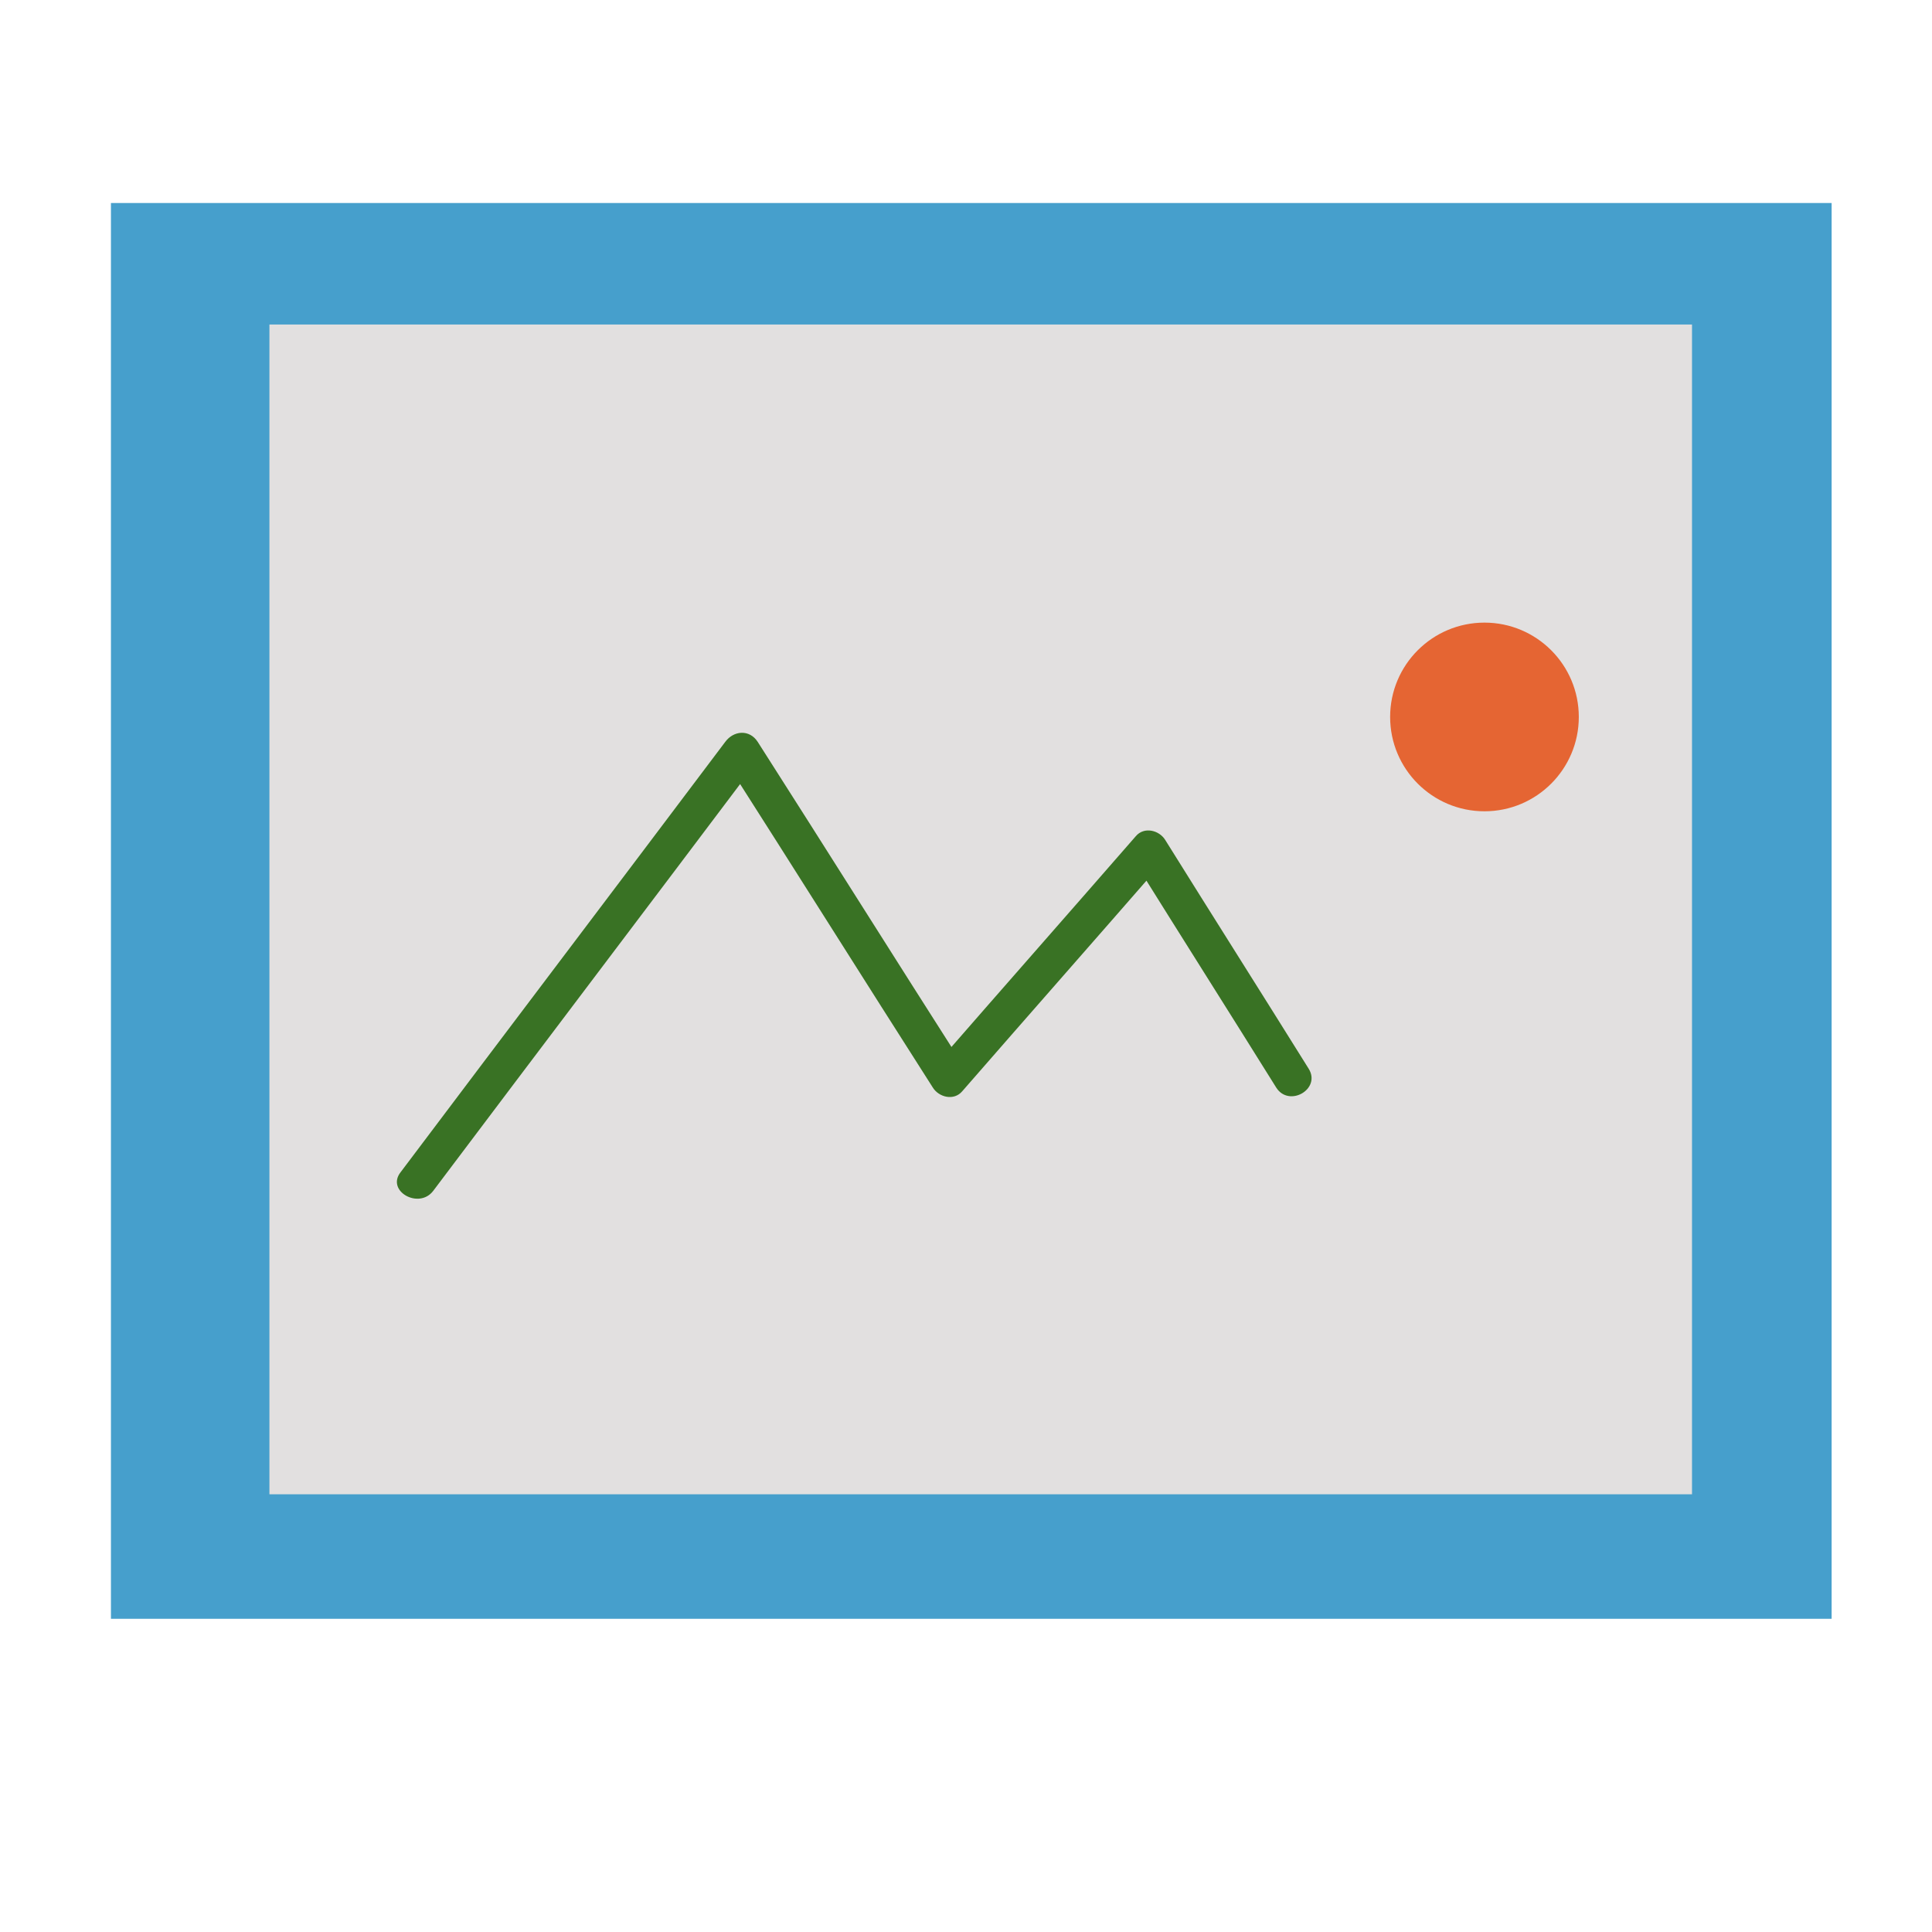 <?xml version="1.0" encoding="utf-8"?>
<!-- Generator: Adobe Illustrator 23.0.3, SVG Export Plug-In . SVG Version: 6.00 Build 0)  -->
<svg version="1.1" id="FLAT" xmlns="http://www.w3.org/2000/svg" xmlns:xlink="http://www.w3.org/1999/xlink" x="0px" y="0px"
	 viewBox="0 0 256 256" style="enable-background:new 0 0 256 256;" xml:space="preserve">
<style type="text/css">
	.st0{fill:#E2E0E0;}
	.st1{fill:#7C7C7C;}
	.st2{fill:#8FCAE2;}
	.st3{fill:#6AAEC4;}
	.st4{fill:#FFE70D;}
	.st5{fill:#6D372E;}
	.st6{fill:#BABABA;}
	.st7{fill:#CE9367;}
	.st8{fill:#A05A4A;}
	.st9{fill:#5B2C25;}
	.st10{fill:#D83030;}
	.st11{fill:#36F282;}
	.st12{fill:#E56533;}
	.st13{fill:#3D809B;}
	.st14{fill:#51A3BC;}
	.st15{fill:#FFD55F;}
	.st16{fill:#E2A554;}
	.st17{fill:#A01A1A;}
	.st18{fill:#469FCC;}
	.st19{fill:#B356DB;}
	.st20{fill:#58AA44;}
	.st21{fill:#257DA0;}
	.st22{fill:#83CFED;}
	.st23{fill:#D7EFF7;}
	.st24{fill:#224415;}
	.st25{fill:#212947;}
	.st26{fill:#FFF75C;}
	.st27{fill:#397224;}
	.st28{fill:#515151;}
	.st29{fill:#FFC476;}
	.st30{fill:#EDBE9D;}
	.st31{fill:#656666;}
	.st32{fill:#FFF297;}
	.st33{fill:#FFFFFF;}
	.st34{fill:#F4BD98;}
	.st35{fill:none;stroke:#000000;stroke-miterlimit:10;}
	.st36{fill:#F4C653;}
	.st37{fill:#CCF3FF;}
	.st38{fill:#FCE8B6;}
	.st39{fill:#81FCB3;}
	.st40{fill:#020001;}
	.st41{fill:#020202;}
	.st42{fill:#F77B54;}
	.st43{fill:#F2A55F;}
</style>
<g>
	<path d="M178.8,151.1c0,1.3-1.1,2.4-2.4,2.4l0,0c-1.3,0-2.4-1.1-2.4-2.4l0,0c0-1.3,1.1-2.4,2.4-2.4l0,0
		C177.7,148.7,178.8,149.8,178.8,151.1L178.8,151.1z"/>
</g>
<g>
	<rect x="14.7" y="26.9" class="st18" width="228" height="187.6"/>
</g>
<g>
	<rect x="35.7" y="43" class="st0" width="188.5" height="155"/>
</g>
<g>
	<g>
		<path class="st27" d="M57.4,157.8c14.3-19,28.7-38,43-57c-1.4,0-2.9,0-4.3,0c9.2,14.4,18.3,28.9,27.5,43.3
			c0.8,1.3,2.8,1.8,3.9,0.5c8.8-10.1,17.7-20.2,26.5-30.3c-1.3-0.2-2.6-0.3-3.9-0.5c6.3,10.1,12.7,20.2,19,30.3
			c1.7,2.7,6,0.2,4.3-2.5c-6.3-10.1-12.7-20.2-19-30.3c-0.8-1.3-2.8-1.8-3.9-0.5c-8.8,10.1-17.7,20.2-26.5,30.3
			c1.3,0.2,2.6,0.3,3.9,0.5c-9.2-14.4-18.3-28.9-27.5-43.3c-1.1-1.7-3.2-1.5-4.3,0c-14.3,19-28.7,38-43,57
			C51.1,157.8,55.5,160.3,57.4,157.8L57.4,157.8z"/>
	</g>
</g>
<g>
	<circle class="st12" cx="196.7" cy="95" r="12.5"/>
</g>
</svg>
